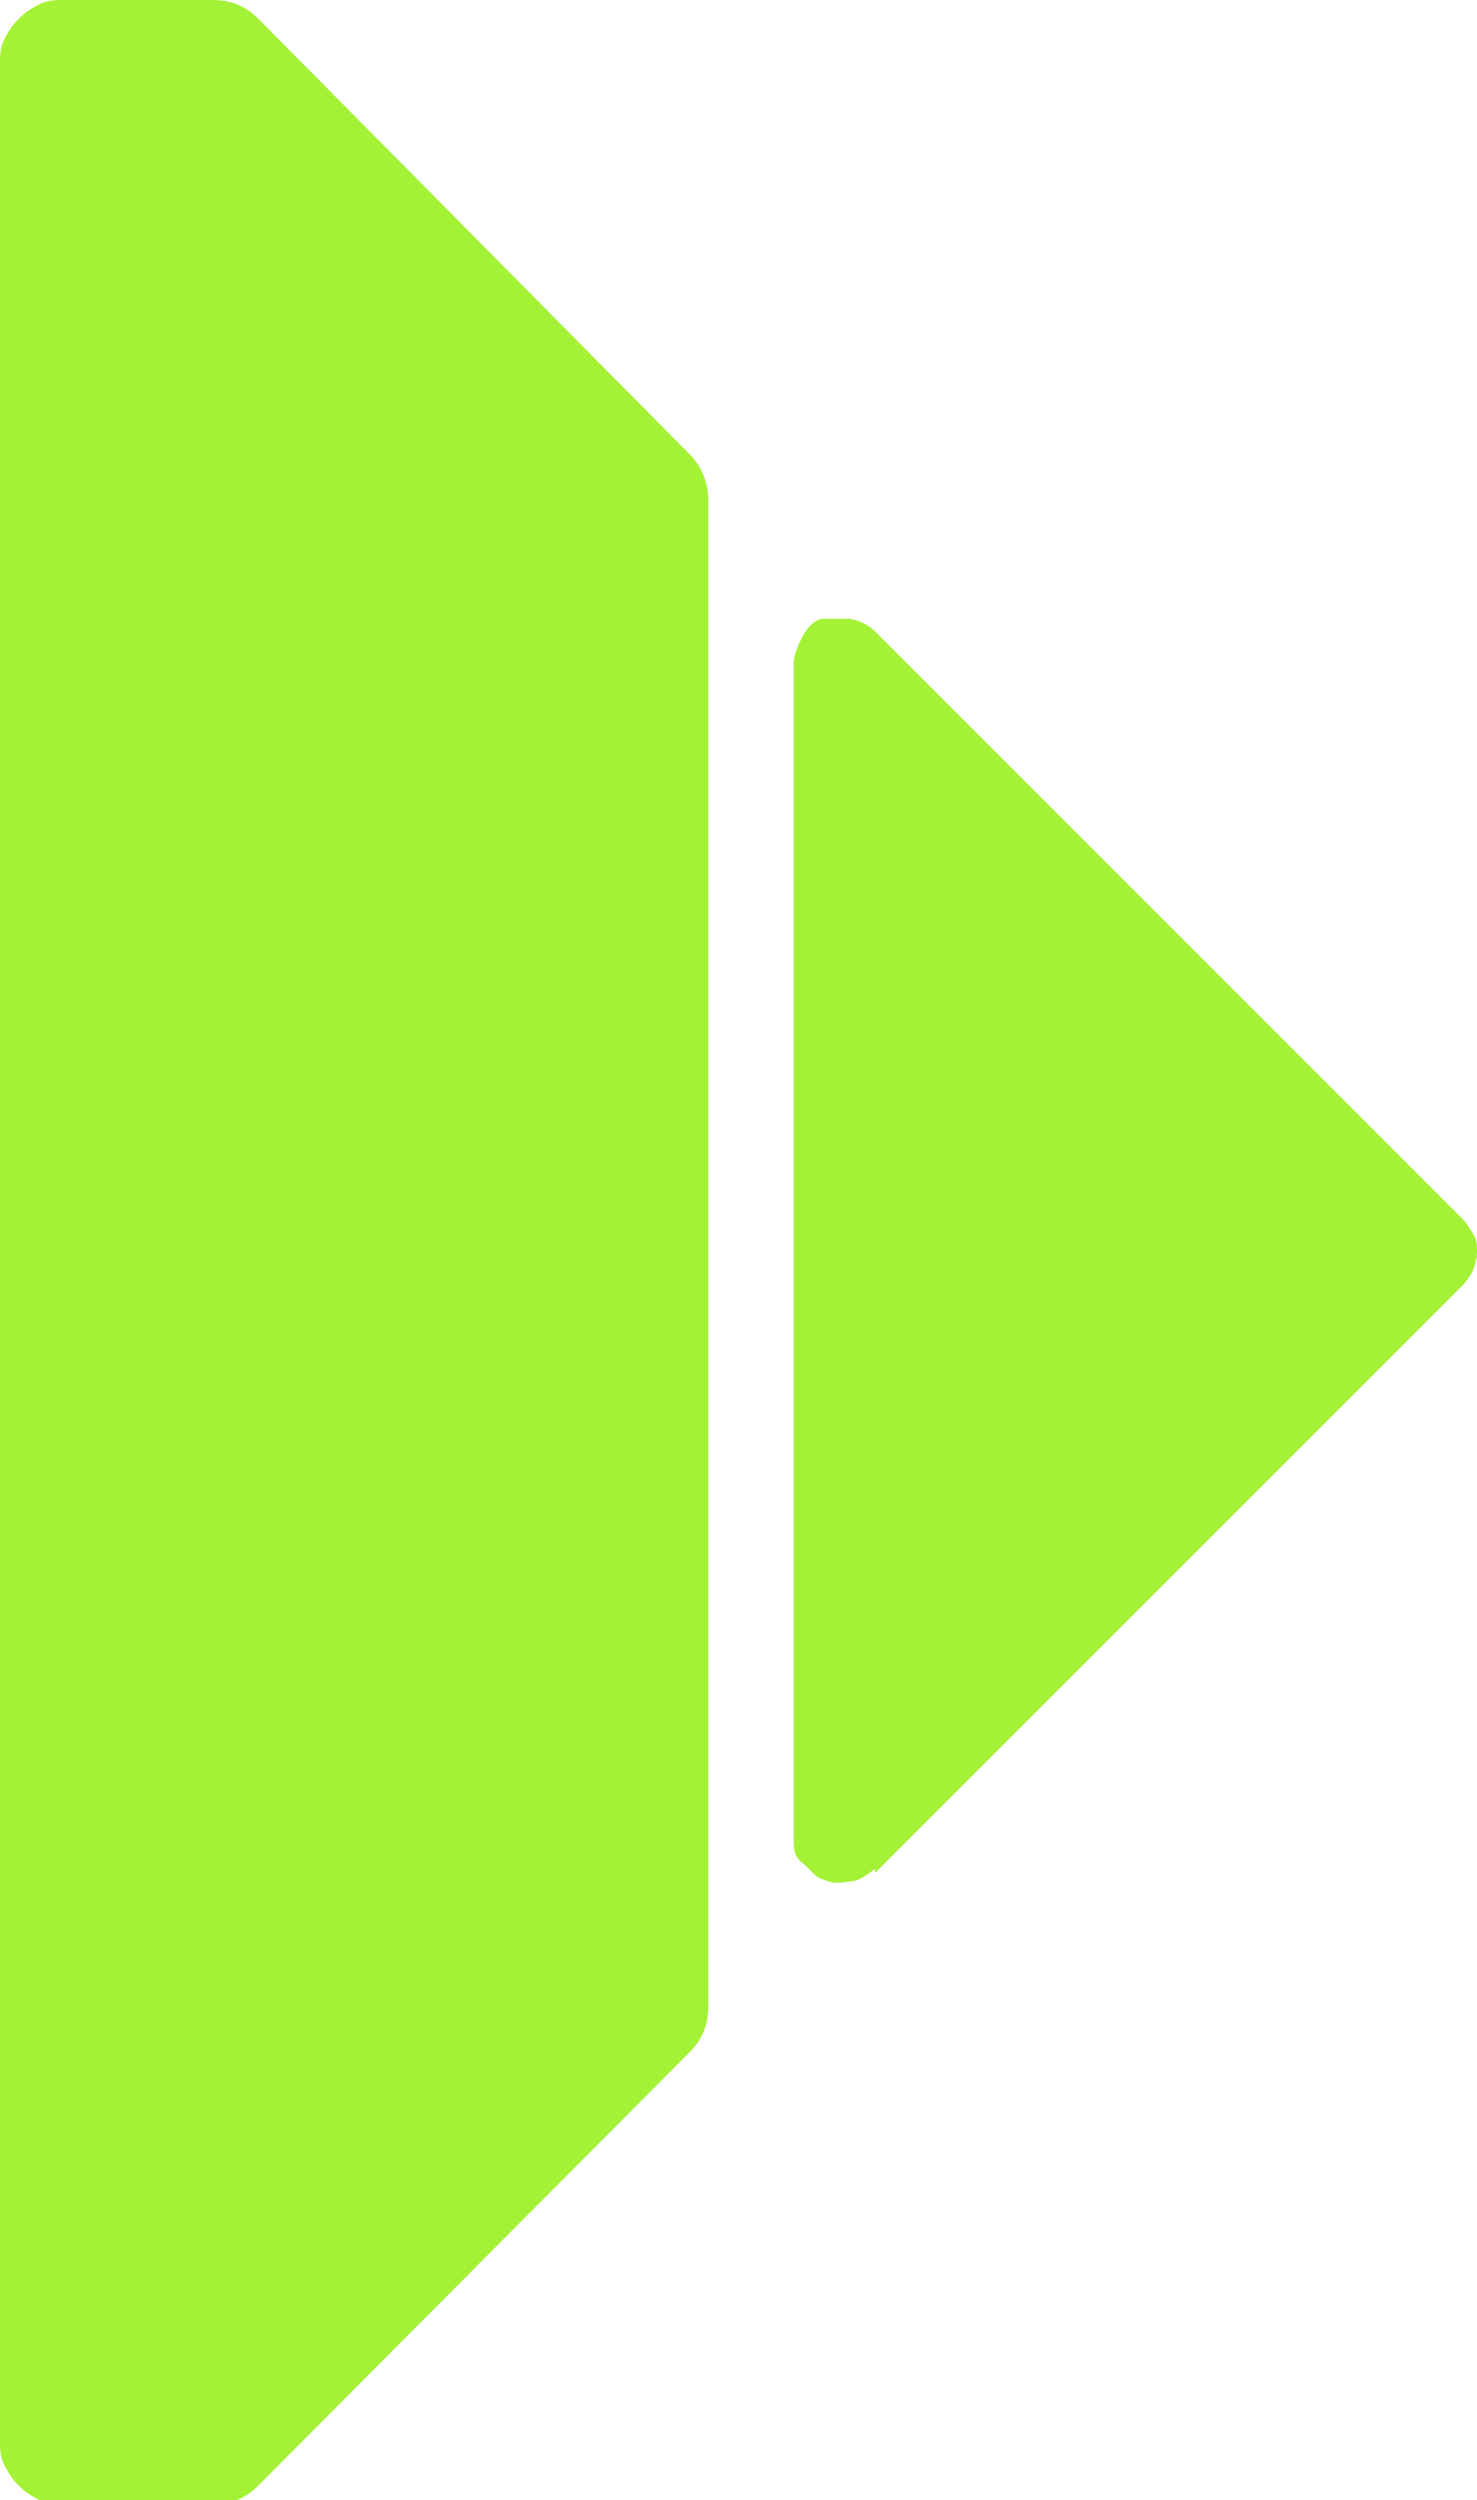 <?xml version="1.0" encoding="UTF-8"?>
<svg xmlns="http://www.w3.org/2000/svg" xmlns:xlink="http://www.w3.org/1999/xlink" version="1.1" viewBox="0 0 70.9 120">
  <defs>
    <style>
      .cls-1 {
        fill: none;
      }

      .cls-2 {
        fill: #a4f236;
      }

      .cls-3 {
        clip-path: url(#clippath);
      }
    </style>
    <clipPath id="clippath">
      <rect class="cls-1" x="0" width="34.9" height="120"/>
    </clipPath>
  </defs>
  <!-- Generator: Adobe Illustrator 28.7.1, SVG Export Plug-In . SVG Version: 1.2.0 Build 142)  -->
  <g>
    <g id="Layer_1">
      <g id="Layer_1-2" data-name="Layer_1">
        <g class="cls-3">
          <g>
            <path class="cls-1" d="M32.2,97.4c.3-.3.5-.7.5-1.1V24c0-.4,0-.8-.5-1.1L11.4,2.1c-.3-.3-.7-.5-1.1-.5H3.2c-.2,0-.4,0-.6,0-.2,0-.4.2-.5.3,0,0-.3.3-.3.5s0,.4,0,.6v114c0,.2,0,.4,0,.6,0,.2.2.4.3.5.2.1.3.3.5.3s.4.1.6.1h7.1c.4,0,.8-.1,1.1-.5l20.8-20.8h0Z"/>
            <g>
              <path class="cls-2" d="M10.3,2.6c.2,0,.3,0,.4.2l20.7,20.9c0,0,.2.2.2.4v72.2c0,.2,0,.3-.2.4l-20.7,20.8c0,0-.2,0-.3,0H3.1s0,0-.2,0v-.2c0,0,0,0,0-.2V2.7c0,0,.2,0,.3,0h7.3,0Z"/>
              <path class="cls-2" d="M8.9,115.8h0M5.2,115.2V5.1h4.3l19.6,19.7v70.7l-19.6,19.7h-4.3M10.3,120.2c.8,0,1.5-.3,2.1-.9l20.7-20.8c.6-.6.9-1.3.9-2.2V24c0-.8-.3-1.6-.9-2.2L12.4.9c-.6-.6-1.3-.9-2.2-.9H3.1c-.4,0-.8,0-1.2.2s-.7.4-1,.7c-.3.3-.5.6-.7,1S0,2.7,0,3.1v114C0,117.5,0,117.9.2,118.3c.2.4.4.7.7,1,.3.3.6.5,1,.7.4.2.8.2,1.2.2h7.2Z"/>
            </g>
          </g>
        </g>
        <path class="cls-2" d="M42,89.9l28.2-28.2c.2-.2.4-.5.5-.7.1-.3.2-.6.2-.9s0-.6-.2-.9c-.2-.3-.3-.5-.5-.7l-28.2-28.2c-.3-.3-.7-.5-1.2-.6-.4,0-.9,0-1.3,0s-.8.5-1,.9-.4.8-.4,1.3v56.3c0,.5,0,.9.4,1.2s.6.7,1,.8c.4.2.8.2,1.3.1.4,0,.8-.3,1.2-.6h0Z"/>
      </g>
    </g>
  </g>
</svg>